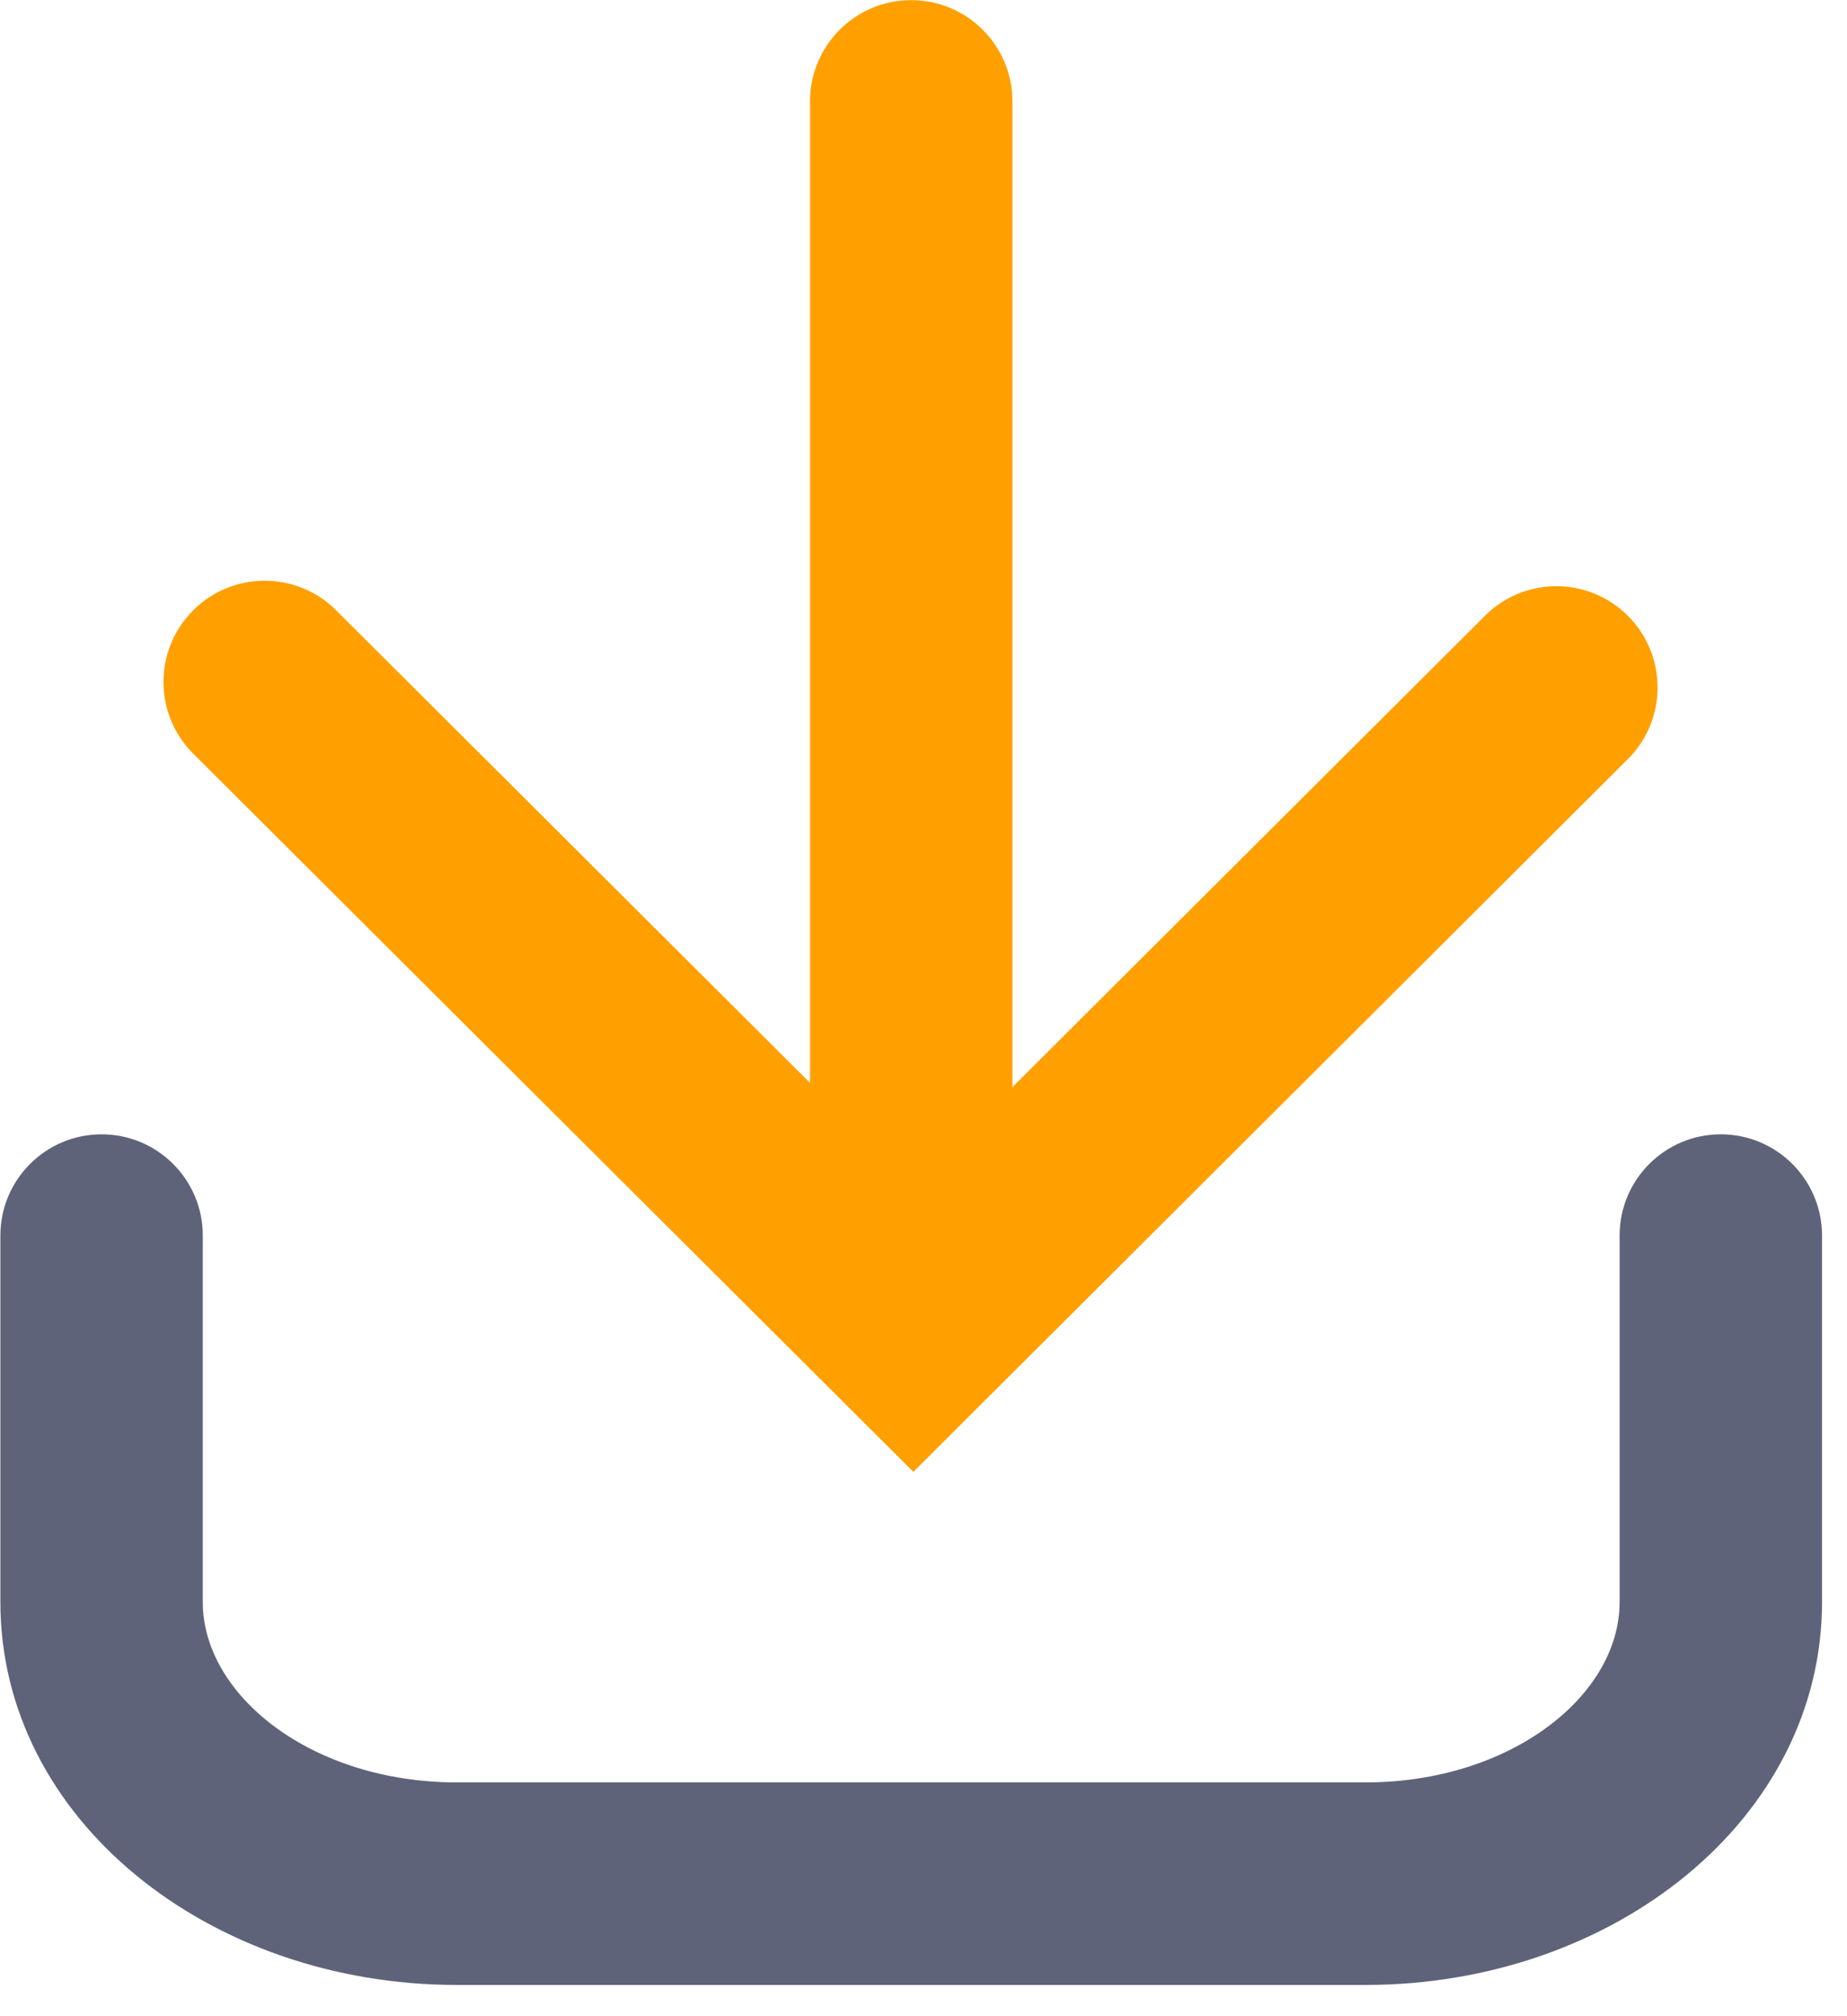 <?xml version="1.0" encoding="UTF-8"?>
<svg width="44px" height="48px" viewBox="0 0 44 48" version="1.1" xmlns="http://www.w3.org/2000/svg" xmlns:xlink="http://www.w3.org/1999/xlink">
    <!-- Generator: Sketch 59 (86127) - https://sketch.com -->
    <title>我想导入计划</title>
    <desc>Created with Sketch.</desc>
    <g id="行销公司" stroke="none" stroke-width="1" fill="none" fill-rule="evenodd">
        <g id="我想导入计划" fill-rule="nonzero">
            <path d="M24.118,2.414 L24.118,29.415 C24.118,30.747 23.039,31.826 21.707,31.826 C20.376,31.826 19.296,30.747 19.296,29.415 L19.296,2.414 C19.296,1.083 20.376,0.003 21.707,0.003 C23.039,0.003 24.118,1.083 24.118,2.414 Z" id="路径" fill="#FFA000"></path>
            <path d="M21.758,28.233 L35.436,14.6 C36.388,13.717 37.868,13.745 38.784,14.665 C39.701,15.585 39.724,17.066 38.837,18.014 L21.758,35.041 L4.574,17.914 C3.659,16.969 3.67,15.466 4.598,14.534 C5.527,13.603 7.031,13.588 7.978,14.5 L21.758,28.233 Z" id="路径" fill="#FFA000"></path>
            <path d="M0.009,29.415 L0.009,38.14 C0.009,43.315 4.985,47.256 10.884,47.256 L32.53,47.256 C38.429,47.256 43.405,43.315 43.405,38.14 L43.405,29.415 C43.405,28.084 42.325,27.005 40.994,27.005 C39.662,27.005 38.583,28.084 38.583,29.415 L38.583,38.14 C38.583,40.374 35.979,42.434 32.53,42.434 L10.884,42.434 C7.435,42.434 4.831,40.37 4.831,38.14 L4.831,29.415 C4.831,28.084 3.752,27.005 2.42,27.005 C1.089,27.005 0.009,28.084 0.009,29.415 Z" id="路径" fill="#5F6379"></path>
        </g>
    </g>
</svg>